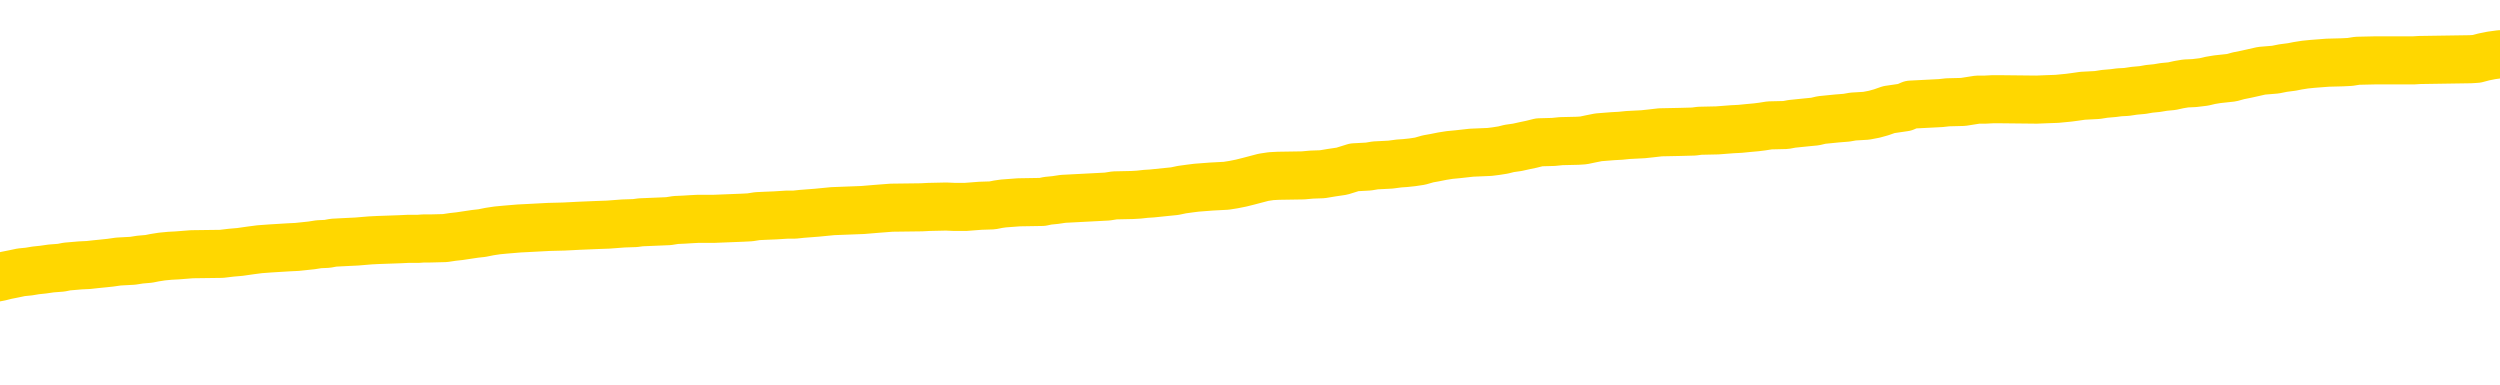 <svg xmlns="http://www.w3.org/2000/svg" version="1.1" viewBox="0 0 6500 1000">
	<path fill="none" stroke="gold" stroke-width="125" stroke-linecap="round" stroke-linejoin="round" d="M0 281593  L-1305087 281593 L-1304903 281591 L-1304413 281589 L-1304119 281588 L-1303808 281585 L-1303573 281584 L-1303520 281581 L-1303461 281579 L-1303307 281577 L-1303267 281575 L-1303134 281573 L-1302842 281572 L-1302301 281572 L-1301691 281571 L-1301643 281571 L-1301003 281570 L-1300970 281570 L-1300444 281570 L-1300311 281568 L-1299921 281566 L-1299593 281563 L-1299476 281561 L-1299265 281558 L-1298548 281558 L-1297978 281557 L-1297871 281557 L-1297696 281556 L-1297475 281553 L-1297073 281552 L-1297047 281549 L-1296120 281547 L-1296032 281544 L-1295950 281541 L-1295880 281539 L-1295582 281538 L-1295430 281535 L-1293540 281536 L-1293439 281536 L-1293177 281536 L-1292883 281538 L-1292742 281535 L-1292493 281535 L-1292458 281534 L-1292299 281532 L-1291836 281530 L-1291583 281529 L-1291370 281526 L-1291119 281525 L-1290770 281523 L-1289843 281521 L-1289749 281518 L-1289338 281517 L-1288168 281514 L-1286979 281513 L-1286886 281511 L-1286859 281508 L-1286593 281505 L-1286294 281503 L-1286165 281500 L-1286128 281498 L-1285313 281498 L-1284929 281499 L-1283869 281500 L-1283807 281500 L-1283542 281526 L-1283071 281550 L-1282879 281575 L-1282615 281599 L-1282278 281598 L-1282143 281597 L-1281687 281595 L-1280944 281594 L-1280926 281593 L-1280761 281590 L-1280693 281590 L-1280177 281589 L-1279148 281589 L-1278952 281588 L-1278463 281586 L-1278101 281585 L-1277693 281585 L-1277307 281586 L-1275603 281586 L-1275505 281586 L-1275434 281586 L-1275372 281586 L-1275188 281585 L-1274851 281585 L-1274211 281584 L-1274134 281582 L-1274073 281582 L-1273886 281581 L-1273807 281581 L-1273629 281580 L-1273610 281579 L-1273380 281579 L-1272992 281577 L-1272104 281577 L-1272064 281576 L-1271976 281575 L-1271949 281572 L-1270941 281571 L-1270791 281568 L-1270767 281567 L-1270634 281566 L-1270594 281564 L-1269336 281563 L-1269278 281563 L-1268738 281562 L-1268686 281562 L-1268639 281562 L-1268244 281561 L-1268104 281559 L-1267905 281558 L-1267758 281558 L-1267593 281558 L-1267317 281559 L-1266958 281559 L-1266405 281558 L-1265760 281557 L-1265502 281554 L-1265348 281553 L-1264947 281552 L-1264907 281550 L-1264786 281549 L-1264724 281550 L-1264710 281550 L-1264617 281550 L-1264324 281549 L-1264172 281544 L-1263842 281541 L-1263764 281539 L-1263688 281538 L-1263461 281534 L-1263395 281531 L-1263167 281529 L-1263115 281526 L-1262950 281525 L-1261944 281523 L-1261761 281522 L-1261210 281521 L-1260817 281518 L-1260420 281517 L-1259569 281514 L-1259491 281513 L-1258912 281512 L-1258471 281512 L-1258230 281511 L-1258073 281511 L-1257672 281508 L-1257651 281508 L-1257206 281507 L-1256801 281505 L-1256665 281503 L-1256490 281500 L-1256353 281498 L-1256103 281495 L-1255103 281494 L-1255021 281493 L-1254886 281491 L-1254847 281490 L-1253957 281489 L-1253742 281488 L-1253298 281486 L-1253181 281485 L-1253124 281484 L-1252448 281484 L-1252348 281482 L-1252319 281482 L-1250977 281481 L-1250571 281480 L-1250532 281479 L-1249603 281477 L-1249505 281476 L-1249372 281475 L-1248968 281473 L-1248942 281472 L-1248849 281471 L-1248633 281470 L-1248222 281467 L-1247068 281464 L-1246776 281462 L-1246748 281459 L-1246139 281458 L-1245889 281455 L-1245870 281454 L-1244940 281453 L-1244889 281450 L-1244766 281449 L-1244749 281446 L-1244593 281445 L-1244418 281443 L-1244281 281441 L-1244225 281440 L-1244117 281439 L-1244032 281437 L-1243798 281436 L-1243723 281435 L-1243415 281434 L-1243297 281432 L-1243127 281431 L-1243036 281430 L-1242934 281430 L-1242910 281429 L-1242833 281429 L-1242735 281426 L-1242368 281425 L-1242264 281423 L-1241760 281422 L-1241308 281421 L-1241270 281420 L-1241246 281418 L-1241205 281417 L-1241077 281416 L-1240976 281414 L-1240534 281413 L-1240252 281412 L-1239660 281411 L-1239529 281409 L-1239255 281407 L-1239102 281405 L-1238949 281404 L-1238864 281402 L-1238786 281400 L-1238600 281399 L-1238550 281399 L-1238522 281398 L-1238443 281396 L-1238419 281395 L-1238136 281393 L-1237532 281390 L-1236537 281389 L-1236239 281387 L-1235505 281386 L-1235261 281385 L-1235171 281384 L-1234593 281382 L-1233895 281381 L-1233143 281380 L-1232824 281378 L-1232441 281376 L-1232364 281375 L-1231730 281373 L-1231544 281372 L-1231457 281372 L-1231327 281372 L-1231014 281371 L-1230965 281370 L-1230823 281368 L-1230801 281367 L-1229833 281366 L-1229288 281364 L-1228810 281364 L-1228749 281364 L-1228425 281364 L-1228404 281363 L-1228341 281363 L-1228131 281362 L-1228054 281361 L-1228000 281359 L-1227977 281358 L-1227938 281357 L-1227922 281355 L-1227165 281354 L-1227148 281353 L-1226349 281352 L-1226197 281350 L-1225291 281349 L-1224785 281348 L-1224556 281345 L-1224514 281345 L-1224399 281344 L-1224223 281343 L-1223468 281344 L-1223333 281343 L-1223169 281341 L-1222851 281340 L-1222675 281337 L-1221653 281335 L-1221630 281332 L-1221379 281331 L-1221166 281328 L-1220532 281327 L-1220294 281325 L-1220261 281322 L-1220083 281319 L-1220003 281317 L-1219913 281316 L-1219849 281313 L-1219408 281311 L-1219385 281309 L-1218844 281308 L-1218588 281307 L-1218093 281305 L-1217216 281304 L-1217179 281303 L-1217127 281302 L-1217086 281300 L-1216968 281299 L-1216692 281298 L-1216485 281295 L-1216288 281293 L-1216265 281290 L-1216214 281287 L-1216175 281286 L-1216097 281285 L-1215500 281282 L-1215439 281281 L-1215336 281280 L-1215182 281278 L-1214550 281277 L-1213869 281276 L-1213566 281273 L-1213220 281272 L-1213022 281271 L-1212974 281268 L-1212653 281267 L-1212026 281266 L-1211879 281264 L-1211843 281263 L-1211785 281262 L-1211708 281259 L-1211467 281259 L-1211379 281258 L-1211285 281257 L-1210991 281255 L-1210857 281254 L-1210796 281253 L-1210760 281250 L-1210487 281250 L-1209481 281249 L-1209306 281248 L-1209255 281248 L-1208962 281246 L-1208770 281244 L-1208437 281243 L-1207930 281241 L-1207368 281239 L-1207353 281236 L-1207337 281235 L-1207236 281232 L-1207122 281230 L-1207083 281227 L-1207045 281226 L-1206979 281226 L-1206951 281225 L-1206812 281226 L-1206519 281226 L-1206469 281226 L-1206364 281226 L-1206100 281225 L-1205635 281223 L-1205490 281223 L-1205436 281221 L-1205379 281219 L-1205188 281218 L-1204822 281217 L-1204608 281217 L-1204413 281217 L-1204355 281217 L-1204296 281214 L-1204142 281213 L-1203873 281212 L-1203443 281218 L-1203427 281218 L-1203350 281217 L-1203286 281216 L-1203157 281207 L-1203133 281205 L-1202849 281204 L-1202801 281203 L-1202747 281201 L-1202284 281200 L-1202246 281200 L-1202205 281199 L-1202015 281198 L-1201534 281196 L-1201047 281195 L-1201031 281194 L-1200993 281193 L-1200736 281191 L-1200659 281189 L-1200429 281187 L-1200413 281185 L-1200119 281182 L-1199676 281181 L-1199229 281180 L-1198725 281178 L-1198571 281177 L-1198284 281176 L-1198244 281173 L-1197913 281172 L-1197691 281171 L-1197174 281168 L-1197098 281167 L-1196851 281164 L-1196656 281162 L-1196596 281160 L-1195820 281159 L-1195746 281159 L-1195515 281158 L-1195499 281158 L-1195437 281157 L-1195241 281155 L-1194777 281155 L-1194754 281154 L-1194624 281154 L-1193323 281154 L-1193307 281154 L-1193229 281153 L-1193136 281153 L-1192919 281153 L-1192766 281151 L-1192588 281153 L-1192534 281154 L-1192247 281155 L-1192207 281155 L-1191838 281155 L-1191398 281155 L-1191215 281155 L-1190893 281154 L-1190598 281154 L-1190152 281151 L-1190081 281150 L-1189618 281148 L-1189180 281146 L-1188998 281145 L-1187544 281142 L-1187412 281141 L-1186955 281139 L-1186729 281137 L-1186343 281135 L-1185826 281132 L-1184872 281130 L-1184078 281127 L-1183403 281126 L-1182978 281123 L-1182667 281122 L-1182437 281118 L-1181753 281114 L-1181740 281110 L-1181531 281105 L-1181508 281104 L-1181334 281101 L-1180384 281100 L-1180116 281098 L-1179301 281096 L-1178990 281094 L-1178953 281092 L-1178895 281090 L-1178279 281089 L-1177641 281086 L-1176015 281085 L-1175341 281083 L-1174699 281083 L-1174621 281083 L-1174565 281083 L-1174529 281083 L-1174501 281082 L-1174389 281080 L-1174371 281078 L-1174348 281077 L-1174195 281076 L-1174141 281073 L-1174063 281072 L-1173944 281071 L-1173846 281069 L-1173729 281068 L-1173459 281066 L-1173190 281064 L-1173172 281062 L-1172973 281060 L-1172826 281058 L-1172599 281057 L-1172465 281055 L-1172156 281054 L-1172096 281053 L-1171743 281050 L-1171394 281049 L-1171293 281048 L-1171229 281045 L-1171169 281044 L-1170785 281041 L-1170404 281040 L-1170300 281039 L-1170039 281037 L-1169768 281035 L-1169609 281033 L-1169577 281032 L-1169515 281031 L-1169373 281030 L-1169189 281028 L-1169145 281027 L-1168857 281027 L-1168841 281026 L-1168607 281026 L-1168547 281024 L-1168508 281024 L-1167928 281023 L-1167795 281022 L-1167771 281017 L-1167753 281008 L-1167736 280998 L-1167719 280987 L-1167695 280977 L-1167679 280969 L-1167658 280960 L-1167641 280951 L-1167618 280946 L-1167601 280941 L-1167580 280937 L-1167563 280935 L-1167514 280931 L-1167442 280927 L-1167407 280921 L-1167383 280915 L-1167347 280910 L-1167306 280905 L-1167269 280903 L-1167253 280897 L-1167229 280894 L-1167192 280891 L-1167175 280887 L-1167152 280885 L-1167134 280882 L-1167116 280880 L-1167100 280877 L-1167071 280873 L-1167045 280869 L-1166999 280868 L-1166983 280865 L-1166941 280864 L-1166893 280862 L-1166822 280859 L-1166807 280856 L-1166791 280854 L-1166729 280853 L-1166689 280851 L-1166650 280850 L-1166484 280849 L-1166419 280847 L-1166403 280846 L-1166359 280844 L-1166300 280842 L-1166088 280841 L-1166054 280840 L-1166012 280838 L-1165934 280837 L-1165397 280836 L-1165318 280835 L-1165214 280832 L-1165126 280831 L-1164949 280830 L-1164599 280828 L-1164443 280827 L-1164005 280826 L-1163848 280824 L-1163718 280823 L-1163015 280821 L-1162813 280819 L-1161853 280817 L-1161371 280815 L-1161271 280815 L-1161179 280814 L-1160934 280813 L-1160861 280812 L-1160418 280809 L-1160322 280808 L-1160307 280806 L-1160291 280805 L-1160266 280804 L-1159800 280803 L-1159583 280801 L-1159444 280800 L-1159150 280799 L-1159061 280797 L-1159020 280796 L-1158990 280795 L-1158818 280794 L-1158759 280792 L-1158682 280791 L-1158602 280790 L-1158532 280790 L-1158223 280788 L-1158138 280787 L-1157924 280786 L-1157889 280785 L-1157205 280783 L-1157107 280782 L-1156901 280781 L-1156855 280779 L-1156577 280778 L-1156514 280777 L-1156497 280774 L-1156419 280773 L-1156111 280771 L-1156087 280769 L-1156033 280767 L-1156010 280765 L-1155888 280764 L-1155752 280762 L-1155508 280760 L-1155382 280760 L-1154735 280759 L-1154719 280759 L-1154695 280759 L-1154514 280756 L-1154438 280755 L-1154346 280754 L-1153919 280753 L-1153503 280751 L-1153110 280749 L-1153031 280747 L-1153012 280746 L-1152649 280745 L-1152412 280744 L-1152184 280742 L-1151871 280741 L-1151793 280740 L-1151712 280737 L-1151534 280735 L-1151519 280733 L-1151253 280731 L-1151173 280729 L-1150943 280728 L-1150717 280727 L-1150401 280727 L-1150226 280726 L-1149865 280726 L-1149473 280724 L-1149404 280722 L-1149340 280720 L-1149200 280718 L-1149148 280717 L-1149046 280714 L-1148545 280713 L-1148347 280712 L-1148101 280710 L-1147915 280709 L-1147616 280708 L-1147539 280706 L-1147373 280704 L-1146489 280703 L-1146460 280700 L-1146337 280697 L-1145759 280696 L-1145681 280695 L-1144967 280695 L-1144656 280695 L-1144442 280695 L-1144426 280695 L-1144039 280695 L-1143514 280692 L-1143068 280691 L-1142738 280690 L-1142586 280688 L-1142260 280688 L-1142081 280687 L-1142000 280687 L-1141794 280685 L-1141618 280683 L-1140689 280682 L-1139800 280681 L-1139761 280679 L-1139533 280679 L-1139154 280678 L-1138366 280677 L-1138132 280676 L-1138056 280674 L-1137698 280673 L-1137127 280670 L-1136860 280669 L-1136473 280668 L-1136369 280668 L-1136199 280668 L-1135581 280668 L-1135370 280668 L-1135062 280668 L-1135009 280667 L-1134881 280665 L-1134828 280664 L-1134709 280663 L-1134373 280660 L-1133413 280659 L-1133282 280656 L-1133080 280655 L-1132449 280654 L-1132138 280652 L-1131724 280651 L-1131696 280650 L-1131551 280649 L-1131131 280647 L-1129798 280647 L-1129751 280646 L-1129623 280644 L-1129606 280642 L-1129028 280640 L-1128823 280638 L-1128793 280637 L-1128752 280636 L-1128695 280635 L-1128657 280633 L-1128579 280632 L-1128436 280631 L-1127982 280629 L-1127863 280628 L-1127578 280627 L-1127205 280626 L-1127109 280624 L-1126782 280623 L-1126428 280622 L-1126258 280620 L-1126211 280619 L-1126102 280618 L-1126013 280617 L-1125985 280615 L-1125908 280613 L-1125605 280611 L-1125571 280609 L-1125500 280608 L-1125132 280606 L-1124796 280605 L-1124715 280605 L-1124496 280604 L-1124324 280602 L-1124296 280601 L-1123799 280600 L-1123250 280597 L-1122369 280596 L-1122271 280593 L-1122194 280592 L-1121920 280591 L-1121672 280588 L-1121598 280587 L-1121537 280585 L-1121418 280583 L-1121376 280582 L-1121266 280581 L-1121189 280578 L-1120488 280577 L-1120243 280576 L-1120203 280574 L-1120047 280573 L-1119447 280573 L-1119220 280573 L-1119128 280573 L-1118653 280573 L-1118056 280570 L-1117536 280569 L-1117515 280568 L-1117370 280567 L-1117050 280567 L-1116508 280567 L-1116276 280567 L-1116105 280567 L-1115619 280565 L-1115391 280564 L-1115306 280563 L-1114960 280561 L-1114634 280561 L-1114111 280560 L-1113784 280559 L-1113183 280558 L-1112986 280555 L-1112934 280554 L-1112893 280552 L-1112612 280551 L-1111928 280549 L-1111617 280547 L-1111592 280545 L-1111401 280543 L-1111178 280542 L-1111092 280541 L-1110429 280538 L-1110404 280537 L-1110183 280534 L-1109853 280533 L-1109501 280531 L-1109296 280529 L-1109063 280527 L-1108806 280526 L-1108616 280523 L-1108569 280522 L-1108342 280520 L-1108307 280519 L-1108151 280518 L-1107936 280517 L-1107763 280515 L-1107672 280514 L-1107394 280513 L-1107151 280511 L-1106835 280510 L-1106409 280510 L-1106372 280510 L-1105888 280510 L-1105655 280510 L-1105443 280509 L-1105217 280508 L-1104667 280508 L-1104420 280506 L-1103586 280506 L-1103530 280505 L-1103509 280504 L-1103351 280502 L-1102889 280501 L-1102848 280500 L-1102508 280497 L-1102375 280496 L-1102152 280495 L-1101580 280493 L-1101108 280492 L-1100914 280491 L-1100721 280490 L-1100531 280488 L-1100430 280487 L-1100061 280486 L-1100015 280484 L-1099934 280483 L-1098640 280482 L-1098592 280481 L-1098324 280481 L-1098178 280481 L-1097627 280481 L-1097511 280479 L-1097429 280478 L-1097070 280477 L-1096846 280475 L-1096565 280474 L-1096236 280472 L-1095728 280470 L-1095615 280469 L-1095536 280468 L-1095372 280467 L-1095078 280467 L-1094609 280467 L-1094412 280468 L-1094362 280468 L-1093712 280467 L-1093590 280465 L-1093136 280465 L-1093100 280464 L-1092632 280463 L-1092521 280461 L-1092505 280460 L-1092289 280460 L-1092108 280459 L-1091577 280459 L-1090547 280459 L-1090347 280458 L-1089889 280456 L-1088941 280454 L-1088842 280452 L-1088488 280450 L-1088428 280449 L-1088413 280447 L-1088378 280446 L-1088008 280445 L-1087888 280443 L-1087646 280442 L-1087483 280441 L-1087295 280440 L-1087174 280438 L-1086104 280436 L-1085246 280434 L-1085033 280432 L-1084936 280431 L-1084762 280428 L-1084429 280427 L-1084357 280425 L-1084299 280424 L-1084124 280424 L-1083735 280423 L-1083500 280422 L-1083389 280420 L-1083272 280419 L-1082291 280418 L-1082265 280416 L-1081671 280414 L-1081638 280414 L-1081490 280413 L-1081205 280411 L-1080294 280411 L-1079347 280411 L-1079194 280410 L-1079092 280410 L-1078960 280409 L-1078817 280408 L-1078791 280406 L-1078677 280405 L-1078458 280404 L-1077777 280402 L-1077648 280401 L-1077344 280400 L-1077104 280397 L-1076772 280396 L-1076133 280395 L-1075791 280392 L-1075729 280391 L-1075573 280391 L-1074652 280391 L-1074181 280391 L-1074138 280391 L-1074125 280390 L-1074083 280388 L-1074061 280387 L-1074035 280386 L-1073891 280384 L-1073468 280383 L-1073133 280383 L-1072942 280382 L-1072513 280382 L-1072325 280381 L-1071936 280378 L-1071402 280377 L-1071029 280375 L-1071008 280375 L-1070758 280374 L-1070640 280373 L-1070564 280372 L-1070428 280370 L-1070389 280369 L-1070309 280368 L-1069914 280366 L-1069418 280365 L-1069306 280363 L-1069133 280361 L-1068825 280360 L-1068378 280359 L-1068055 280357 L-1067912 280355 L-1067485 280352 L-1067332 280350 L-1067277 280347 L-1066463 280346 L-1066443 280345 L-1066071 280343 L-1066014 280343 L-1064885 280342 L-1064818 280342 L-1064259 280341 L-1064065 280340 L-1063928 280338 L-1063695 280337 L-1063348 280336 L-1063313 280333 L-1063278 280332 L-1063210 280329 L-1062861 280328 L-1062689 280327 L-1062204 280325 L-1062187 280324 L-1061862 280323 L-1061705 280322 L-1060564 280319 L-1060539 280318 L-1060347 280315 L-1060154 280314 L-1059904 280313 L-1059886 280311 L-1058866 280310 L-1058569 280309 L-1058493 280307 L-1058357 280305 L-1058181 280304 L-1057604 280301 L-1057389 280300 L-1057325 280298 L-1057194 280297 L-1057158 280295 L-1056634 280293 L-1056496 280799 L-1056482 280799 L-1056459 280799 L-1056439 280799 L-1056212 280292 L-1055436 280292 L-1055394 280292 L-1055027 280292 L-1054948 280291 L-1054896 280290 L-1054223 280288 L-1053481 280287 L-1053056 280287 L-1052608 280286 L-1051547 280284 L-1051235 280282 L-1050825 280282 L-1050753 280281 L-1050229 280281 L-1050134 280281 L-1050116 280281 L-1049671 280279 L-1049486 280277 L-1048706 280274 L-1048033 280273 L-1047621 280269 L-1047389 280266 L-1047249 280265 L-1047167 280263 L-1047147 280261 L-1047071 280261 L-1046942 280260 L-1046626 280261 L-1046401 280261 L-1046076 280260 L-1046014 280260 L-1045644 280260 L-1045611 280260 L-1045402 280260 L-1044735 280260 L-1044658 280260 L-1044500 280257 L-1044389 280257 L-1044062 280256 L-1043908 280255 L-1043567 280255 L-1043510 280252 L-1043171 280250 L-1042968 280248 L-1042915 280246 L-1041538 280245 L-1041409 280243 L-1040975 280242 L-1040655 280241 L-1039827 280238 L-1039704 280237 L-1038973 280234 L-1038817 280232 L-1038776 280230 L-1038723 280229 L-1038699 280228 L-1038585 280227 L-1038289 280225 L-1037999 280224 L-1037945 280223 L-1037824 280222 L-1037794 280220 L-1037694 280219 L-1037250 280219 L-1037099 280218 L-1036263 280218 L-1035721 280216 L-1035387 280216 L-1035371 280215 L-1035295 280214 L-1035179 280213 L-1034985 280211 L-1034720 280210 L-1033886 280209 L-1033789 280207 L-1033268 280206 L-1033226 280205 L-1033127 280204 L-1032299 280204 L-1032164 280202 L-1031825 280202 L-1031271 280201 L-1030891 280200 L-1030728 280198 L-1030418 280197 L-1029606 280196 L-1029300 280195 L-1029031 280195 L-1028709 280195 L-1028389 280196 L-1028113 280196 L-1027285 280193 L-1027189 280192 L-1027097 280188 L-1026992 280184 L-1026606 280180 L-1026126 280178 L-1026109 280177 L-1025991 280175 L-1025623 280173 L-1025528 280171 L-1024694 280169 L-1024617 280168 L-1024317 280166 L-1024227 280165 L-1023819 280163 L-1023709 280160 L-1023010 280159 L-1022537 280157 L-1022477 280156 L-1022258 280154 L-1021984 280152 L-1021871 280151 L-1020844 280150 L-1020457 280148 L-1020437 280147 L-1020104 280146 L-1019860 280145 L-1019426 280143 L-1019316 280142 L-1019199 280141 L-1018747 280138 L-1018157 280137 L-1017820 280136 L-1015927 280134 L-1015814 280132 L-1015602 280130 L-1014283 280129 L-1014177 279841 L-1014111 279556 L-1014075 279293 L-1014013 279293 L-1013513 279579 L-1012838 279861 L-1012816 280121 L-1012546 280119 L-1011578 280119 L-1010889 280118 L-1010727 280116 L-1010186 280115 L-1010096 280114 L-1009077 280112 L-1008129 280110 L-1007763 280111 L-1007661 280112 L-1007072 280112 L-1007013 280112 L-1006913 280111 L-1006472 280109 L-1006365 280107 L-1005923 280106 L-1004923 280102 L-1004667 280098 L-1004564 280095 L-1004434 280092 L-1004067 280089 L-1003486 280087 L-1003455 280086 L-1003140 280084 L-1001157 280083 L-1001041 280082 L-1000974 280082 L-1000615 280080 L-998996 280079 L-998819 280079 L-998674 280079 L-997852 280080 L-997799 280082 L-997745 280082 L-997310 280082 L-996330 280083 L-996256 280083 L-995171 280082 L-994958 280082 L-994242 280079 L-993854 280078 L-993635 280075 L-993316 280073 L-992822 280070 L-992694 280069 L-992465 280066 L-992233 280064 L-992174 280062 L-991884 280061 L-991612 280059 L-990582 280057 L-988917 280056 L-988498 280055 L-988361 280053 L-988204 280053 L-987899 280052 L-987671 280050 L-987513 280048 L-987353 280046 L-987184 280043 L-987137 280042 L-987084 280041 L-987062 280041 L-986676 280039 L-986426 280039 L-986156 280039 L-985995 280039 L-985905 280039 L-984246 280039 L-984081 280041 L-983701 280039 L-983241 280039 L-982632 280037 L-981539 280036 L-981107 280034 L-981076 280033 L-981014 280032 L-980996 280030 L-979292 280029 L-979250 280028 L-978784 280027 L-978597 280025 L-978565 280023 L-977970 280021 L-977920 280020 L-977597 280019 L-977547 280018 L-977336 280016 L-977318 280015 L-977052 280012 L-976999 280011 L-976530 280010 L-976020 280007 L-975941 280007 L-975647 280006 L-975630 280005 L-975592 280003 L-975521 280002 L-975364 280001 L-974417 280001 L-974361 280001 L-973840 280001 L-973648 280000 L-973547 280000 L-973321 279998 L-972811 279998 L-972423 280033 L-972354 280033 L-972005 280032 L-971648 280030 L-970519 279993 L-970468 279991 L-970242 279989 L-970208 279988 L-970083 279986 L-969984 279986 L-969720 279986 L-968979 279987 L-968401 279987 L-968107 279987 L-967402 279987 L-967223 279986 L-967200 279986 L-966564 279984 L-966252 279983 L-965856 279983 L-965826 279982 L-965805 279980 L-965652 279979 L-964966 279979 L-964950 279979 L-964610 279979 L-964337 279978 L-964300 279977 L-964244 279974 L-964222 279973 L-964150 279971 L-963818 279970 L-963712 279969 L-963683 279966 L-963485 279965 L-963332 279964 L-962464 279962 L-961902 279960 L-961886 279960 L-961784 279959 L-961682 279960 L-961536 279960 L-961458 279960 L-961420 279959 L-961364 279957 L-961291 279956 L-961146 279955 L-960664 279955 L-960260 279953 L-959393 279955 L-959373 279955 L-959116 279955 L-959039 279955 L-959010 279953 L-959000 279951 L-958982 279950 L-958689 279948 L-958650 279947 L-958578 279946 L-958504 279944 L-958299 279943 L-958140 279939 L-957838 279935 L-957761 279930 L-957744 279927 L-957527 279924 L-957296 279924 L-957186 279925 L-956816 279927 L-956658 279927 L-956427 279927 L-956258 279927 L-956113 279925 L-955981 279924 L-954705 279921 L-954302 279919 L-954241 279918 L-954124 279915 L-953699 279914 L-953684 279911 L-953622 279910 L-953349 279907 L-953236 279906 L-952954 279903 L-952676 279902 L-952251 279900 L-952229 279898 L-952151 279897 L-952025 279896 L-951439 279894 L-951047 279893 L-950712 279892 L-950123 279891 L-950021 279891 L-949850 279889 L-949714 279889 L-948886 279888 L-947701 279887 L-947665 279885 L-947609 279885 L-947389 279884 L-947184 279884 L-947029 279884 L-946772 279883 L-946696 279882 L-946153 279880 L-946117 279879 L-945868 279878 L-945481 279876 L-944655 279875 L-944297 279874 L-943986 279874 L-943728 279873 L-943505 279871 L-943098 279870 L-942982 279869 L-942799 279867 L-942745 279867 L-942557 279866 L-942386 279865 L-942357 279864 L-942077 279862 L-941766 279861 L-941628 279860 L-941319 279859 L-941125 279859 L-941109 279857 L-940390 279857 L-940256 279855 L-939959 279853 L-939868 279852 L-939268 279852 L-939229 279851 L-939151 279850 L-938530 279848 L-938379 279846 L-938338 279844 L-938028 279843 L-937836 279842 L-937643 279839 L-937587 279837 L-937279 279835 L-937226 279834 L-937172 279835 L-937146 279835 L-937021 279835 L-936211 279834 L-936134 279833 L-935594 279832 L-935325 279830 L-934665 279829 L-933758 279828 L-933516 279826 L-932984 279825 L-932767 279824 L-931659 279825 L-931609 279825 L-930834 279825 L-930286 279824 L-930175 279823 L-930022 279820 L-929967 279819 L-929801 279817 L-929424 279816 L-928977 279815 L-928922 279814 L-928767 279812 L-928087 279811 L-927867 279810 L-927349 279808 L-926501 279806 L-926484 279805 L-924694 279803 L-924139 279802 L-924022 279801 L-923016 279800 L-922980 279798 L-922747 279798 L-922654 279798 L-922614 279798 L-922282 279797 L-921930 279796 L-921665 279793 L-921379 279792 L-921068 279789 L-920814 279787 L-920720 279785 L-920230 279784 L-920023 279783 L-919457 279782 L-919343 279783 L-918991 279782 L-918940 279782 L-918900 279782 L-918296 279779 L-917563 279776 L-916981 279774 L-916746 279771 L-916206 279767 L-916053 279765 L-915551 279764 L-915342 279761 L-915319 279761 L-915260 279760 L-914297 279760 L-914120 279758 L-913678 279757 L-913653 279755 L-913498 279753 L-913417 279753 L-913266 279755 L-912620 279755 L-912570 279753 L-911450 279752 L-910466 279751 L-910404 279749 L-909684 279748 L-908819 279747 L-908440 279746 L-908221 279746 L-907462 279744 L-907410 279743 L-907100 279741 L-906249 279741 L-906056 279739 L-905879 279738 L-905655 279738 L-905528 279737 L-905336 279737 L-905104 279735 L-904934 279737 L-904648 279735 L-904368 279735 L-904285 279734 L-904114 279733 L-904098 279730 L-903944 279729 L-903905 279728 L-903129 279726 L-903053 279726 L-902821 279724 L-902394 279723 L-902048 279721 L-901465 279720 L-901196 279720 L-900937 279720 L-900808 279717 L-900792 279716 L-900678 279715 L-900654 279714 L-900420 279712 L-900384 279711 L-899068 279711 L-899012 279710 L-898333 279707 L-897761 279707 L-897635 279707 L-897482 279707 L-897405 279707 L-897093 279705 L-896820 279703 L-896731 279701 L-896629 279701 L-895701 279699 L-895625 279699 L-895261 279699 L-895237 279698 L-895200 279697 L-894425 279694 L-894333 279693 L-894193 279692 L-893791 279690 L-893529 279690 L-893286 279692 L-893072 279690 L-892991 279690 L-892915 279690 L-892839 279690 L-892652 279692 L-892585 279692 L-892336 279692 L-892281 279690 L-892143 279689 L-892063 279687 L-891950 279685 L-891727 279684 L-891563 279683 L-891522 279682 L-891352 279680 L-890981 279679 L-890967 279678 L-890851 279676 L-890129 279675 L-890093 279674 L-889960 279674 L-889613 279673 L-889201 279673 L-889165 279673 L-889087 279671 L-889048 279670 L-888684 279669 L-888480 279667 L-888465 279666 L-888119 279665 L-887771 279665 L-887445 279665 L-887343 279664 L-887191 279664 L-886996 279662 L-886765 279662 L-886672 279662 L-886516 279662 L-886439 279662 L-886399 279661 L-886285 279660 L-886262 279658 L-886011 279658 L-885872 279656 L-885294 279652 L-884466 279649 L-883978 279647 L-883857 279646 L-883818 279644 L-883806 279643 L-883654 279640 L-883553 279638 L-883320 279637 L-882929 279634 L-882625 279633 L-882609 279631 L-882439 279630 L-882200 279628 L-881604 279628 L-881000 279626 L-880960 279626 L-880920 279626 L-880767 279625 L-880714 279624 L-880651 279623 L-880583 279621 L-880528 279619 L-880503 279617 L-880456 279616 L-880362 279614 L-880225 279612 L-880071 279611 L-879939 279610 L-879898 279610 L-879863 279608 L-879801 279607 L-879528 279605 L-879213 279603 L-879172 279601 L-879087 279599 L-878910 279598 L-878672 279597 L-878315 279596 L-878285 279594 L-877716 279593 L-877593 279592 L-877357 279590 L-877334 279590 L-877053 279589 L-876767 279589 L-876512 279589 L-875940 279588 L-875643 279587 L-875567 279585 L-874868 279584 L-874790 279583 L-874755 279581 L-874729 279580 L-874677 279578 L-874484 279576 L-874343 279574 L-874308 279572 L-874267 279571 L-873672 279570 L-873439 279569 L-873156 279578 L-873101 279585 L-873028 279594 L-872950 279602 L-872713 279599 L-872469 279598 L-872334 279597 L-872227 279596 L-872148 279594 L-871761 279592 L-871634 279590 L-871481 279589 L-871443 279588 L-871298 279587 L-871076 279585 L-870902 279584 L-870833 279583 L-870012 279580 L-869995 279580 L-869701 279579 L-868913 279578 L-868603 279578 L-868457 279576 L-868229 279575 L-868028 279572 L-867091 279571 L-867054 279570 L-867032 279569 L-866991 279566 L-866722 279565 L-866126 279564 L-866062 279562 L-866027 279561 L-866010 279560 L-865315 279560 L-865113 279560 L-865081 279560 L-864748 279560 L-864640 279558 L-864016 279556 L-863511 279555 L-863474 279552 L-863032 279552 L-862936 279551 L-862777 279551 L-862464 279551 L-862452 279551 L-862011 279552 L-861529 279553 L-861400 279553 L-861080 279553 L-861012 279552 L-860708 279552 L-860532 279551 L-860338 279549 L-860095 279547 L-859898 279544 L-859872 279542 L-859294 279540 L-859224 279539 L-858815 279538 L-858760 279537 L-858714 279535 L-858350 279534 L-858204 279533 L-857998 279531 L-857902 279531 L-857747 279530 L-857686 279529 L-857538 279526 L-857437 279525 L-856880 279525 L-856858 279528 L-856686 279529 L-856144 279530 L-856083 279530 L-856029 279528 L-856001 279525 L-855929 279524 L-855913 279521 L-855850 279520 L-855813 279517 L-855659 279516 L-855333 279515 L-854767 279513 L-854752 279512 L-854690 279510 L-854589 279507 L-854542 279507 L-854300 279506 L-853878 279506 L-853723 279506 L-851981 279503 L-851440 279502 L-850496 279501 L-850087 279499 L-849546 279497 L-849349 279496 L-849181 279494 L-848885 279493 L-848770 279492 L-848755 279492 L-848600 279490 L-848461 279489 L-848384 279487 L-848252 279487 L-847904 279487 L-847534 279488 L-846936 279488 L-846760 279488 L-846604 279487 L-846335 279485 L-846183 279485 L-845892 279489 L-845868 279492 L-845785 279494 L-845558 279497 L-844858 279496 L-844731 279494 L-844300 279493 L-844206 279492 L-843001 279492 L-842952 279490 L-842659 279490 L-842255 279489 L-841980 279487 L-841960 279485 L-841843 279484 L-841766 279483 L-841585 279481 L-841105 279480 L-840654 279478 L-840243 279476 L-840213 279475 L-839794 279474 L-839680 279474 L-839562 279474 L-839547 279474 L-839353 279472 L-839331 279470 L-839099 279469 L-838656 279467 L-838336 279465 L-837872 279465 L-837706 279463 L-837551 279462 L-837395 279462 L-836942 279462 L-836623 279462 L-836568 279463 L-836197 279463 L-836159 279465 L-835833 279465 L-835716 279463 L-835617 279462 L-835291 279460 L-834904 279458 L-834643 279457 L-834285 279454 L-834029 279453 L-831858 279452 L-831809 279451 L-831787 279449 L-831375 279449 L-831313 279449 L-831243 279451 L-831013 279451 L-830702 279449 L-830398 279447 L-830354 279445 L-830046 279444 L-829913 279443 L-829697 279442 L-828985 279440 L-828829 279440 L-828691 279439 L-828542 279439 L-828521 279439 L-828327 279438 L-828302 279437 L-828210 279435 L-828189 279434 L-828172 279433 L-828072 279431 L-827143 279430 L-826685 279430 L-825593 279428 L-825171 279428 L-824767 279426 L-824728 279425 L-824475 279424 L-823700 279421 L-823684 279420 L-823660 279419 L-823467 279417 L-822730 279416 L-822461 279415 L-822421 279413 L-822022 279411 L-821997 279410 L-821208 279408 L-820528 279407 L-819156 279406 L-818886 279404 L-818838 279403 L-818300 279401 L-818267 279399 L-818165 279397 L-817842 279395 L-817762 279394 L-817493 279394 L-816581 279393 L-816442 279393 L-816193 279390 L-815648 279390 L-815226 279389 L-815033 279388 L-815017 279388 L-814879 279385 L-814785 279384 L-814658 279383 L-814398 279381 L-814373 279379 L-814282 279378 L-813972 279376 L-813912 279375 L-813795 279375 L-813445 279375 L-812634 279375 L-812403 279372 L-811574 279372 L-811342 279370 L-811125 279369 L-810607 279369 L-809969 279367 L-809553 279366 L-809230 279365 L-808749 279363 L-808324 279363 L-808263 279362 L-807914 279362 L-807874 279361 L-807860 279360 L-807760 279357 L-807715 279357 L-807230 279356 L-806428 279356 L-806094 279356 L-805012 279354 L-804532 279353 L-804509 279352 L-804369 279351 L-803814 279349 L-803117 279348 L-802808 279347 L-802586 279345 L-802482 279344 L-802379 279342 L-801708 279340 L-801614 279339 L-801592 279339 L-801514 279338 L-801336 279338 L-801164 279338 L-800984 279336 L-800970 279335 L-800894 279334 L-800730 279333 L-800215 279331 L-800199 279330 L-800059 279330 L-799696 279329 L-799672 279329 L-799541 279327 L-799517 279326 L-799154 279325 L-798629 279322 L-798535 279321 L-798319 279319 L-798226 279317 L-798201 279316 L-797737 279315 L-797660 279315 L-797258 279313 L-796808 279313 L-795556 279312 L-795517 279311 L-795086 279310 L-795053 279308 L-794334 279307 L-794158 279306 L-794022 279304 L-793715 279303 L-793660 279302 L-793636 279299 L-793619 279297 L-793444 279295 L-793255 279294 L-792747 279294 L-792374 279284 L-792035 279272 L-791997 279262 L-791278 279253 L-791184 279252 L-791145 279251 L-790604 279251 L-790581 279249 L-790178 279248 L-789752 279247 L-789482 279247 L-789302 279245 L-789056 279243 L-789033 279242 L-788976 279239 L-788359 279238 L-787857 279236 L-787470 279236 L-786851 279238 L-786635 279238 L-786480 279239 L-785187 279236 L-785088 279235 L-784645 279233 L-784314 279231 L-784014 279229 L-783771 279227 L-783036 279225 L-782457 279224 L-781628 279222 L-781527 279221 L-780970 279220 L-780832 279218 L-779190 279217 L-779129 279217 L-779035 279217 L-778068 279217 L-777891 279216 L-777604 279216 L-777386 279216 L-777308 279215 L-777036 279215 L-776921 279213 L-776768 279212 L-776458 279211 L-776379 279209 L-776288 279209 L-776211 279208 L-776095 279208 L-775916 279207 L-775824 279206 L-775785 279204 L-775282 279204 L-775064 279203 L-774934 279203 L-774779 279202 L-774725 279201 L-774600 279201 L-774215 279199 L-773707 279198 L-773634 279197 L-773154 279195 L-773077 279194 L-772977 279194 L-772744 279193 L-772279 279193 L-772049 279193 L-772032 279193 L-771800 279193 L-771645 279193 L-771584 279193 L-771391 279192 L-771120 279189 L-770369 279188 L-769415 279188 L-769379 279186 L-769154 279186 L-768715 279186 L-768434 279184 L-768086 279183 L-767016 279181 L-766089 279181 L-765958 279181 L-765911 279181 L-765842 279180 L-765687 279180 L-765610 279177 L-765436 279175 L-765001 279172 L-764797 279171 L-764737 279168 L-764154 279167 L-764000 279165 L-763885 279163 L-763844 279162 L-763675 279161 L-763538 279159 L-763327 279157 L-763249 279156 L-763226 279154 L-763017 279152 L-762607 279150 L-762583 279149 L-762360 279148 L-762214 279147 L-762180 279145 L-762166 279144 L-762144 279143 L-761910 279142 L-761725 279140 L-761508 279139 L-761482 279138 L-760793 279136 L-760690 279135 L-760654 279134 L-760633 279133 L-760439 279131 L-760386 279130 L-760269 279127 L-760188 279127 L-760077 279126 L-759762 279125 L-759303 279124 L-759048 279122 L-758814 279120 L-758684 279118 L-758331 279117 L-758272 279116 L-758119 279115 L-757547 279112 L-757461 279111 L-757307 279108 L-757011 279106 L-756641 279103 L-756338 279100 L-756262 279099 L-755857 279098 L-755689 279098 L-755545 279098 L-755005 279098 L-754944 279098 L-754928 279095 L-754762 279094 L-754556 279093 L-754482 279093 L-754389 279091 L-753979 279090 L-753964 279089 L-753940 279089 L-753747 279088 L-753670 279099 L-753499 279111 L-753437 279121 L-753422 279133 L-752907 279131 L-752686 279130 L-752067 279127 L-751813 279126 L-751619 279125 L-751580 279124 L-751507 279124 L-751442 279124 L-750791 279124 L-750752 279125 L-750578 279125 L-750512 279125 L-749838 279125 L-749449 279122 L-749187 279121 L-748950 279120 L-748872 279117 L-748856 279115 L-748654 279113 L-748284 279111 L-748058 279109 L-747423 279108 L-747403 279108 L-747015 279107 L-746922 279107 L-746864 279106 L-746588 279104 L-746278 279104 L-746201 279103 L-745350 279104 L-745007 279111 L-744570 279118 L-744136 279125 L-743641 279131 L-743492 279130 L-743223 279131 L-741985 279133 L-741929 279135 L-740165 279136 L-739974 279135 L-738964 279134 L-738813 279133 L-738438 279135 L-738117 279138 L-737511 279140 L-737442 279143 L-737265 279142 L-736436 279140 L-736297 279139 L-735911 279138 L-735726 279136 L-735683 279135 L-735563 279134 L-735353 279133 L-734906 279130 L-734557 279129 L-734425 279127 L-734016 279126 L-733666 279126 L-733381 279125 L-733187 279124 L-733032 279124 L-732869 279122 L-732800 279121 L-732700 279121 L-732467 279120 L-732351 279120 L-732297 279118 L-731756 279118 L-731291 279117 L-730109 279117 L-729976 279117 L-729951 279117 L-729898 279117 L-729231 279117 L-728196 279115 L-728002 279113 L-727823 279112 L-727671 279112 L-727630 279111 L-727615 279111 L-727554 279109 L-727229 279108 L-726068 279107 L-725875 279106 L-725697 279104 L-724583 279103 L-723724 279102 L-723617 279102 L-723144 279100 L-722951 279100 L-720629 279099 L-720552 279098 L-720431 279095 L-720396 279094 L-720359 279091 L-720264 279088 L-720049 279085 L-719467 279083 L-719081 279081 L-718308 279080 L-718230 279079 L-717533 279079 L-716992 279079 L-716951 279077 L-716821 279077 L-716356 279076 L-716318 279075 L-716183 279074 L-715815 279072 L-715785 279071 L-715635 279071 L-715235 279070 L-713411 279071 L-712604 279070 L-711885 279070 L-711868 279070 L-711555 279067 L-710993 279066 L-710492 279065 L-709973 279063 L-709951 279062 L-708207 279061 L-708038 279059 L-707843 279058 L-706949 279057 L-706430 279054 L-706220 279053 L-705962 279052 L-705253 279050 L-704302 279049 L-703644 279048 L-703605 279045 L-703318 279044 L-703236 279043 L-703140 279043 L-703008 279041 L-702931 279041 L-702196 279041 L-701859 279040 L-701809 279041 L-701554 279041 L-701268 279040 L-700842 279040 L-700261 279039 L-700003 279039 L-699851 279038 L-699604 279038 L-699565 279038 L-698768 279036 L-698730 279035 L-698553 279035 L-698144 279032 L-697916 279032 L-697839 279032 L-697708 279032 L-697592 279031 L-697244 279030 L-697180 279029 L-697028 279027 L-696287 279026 L-696176 279025 L-696006 279023 L-695967 279022 L-695672 279022 L-695270 279022 L-695094 279022 L-695000 279022 L-694690 279021 L-693889 279020 L-693430 279017 L-692910 279016 L-692422 279015 L-691726 279013 L-690680 279012 L-690411 279012 L-690357 279011 L-690196 279011 L-689945 279011 L-689699 279009 L-689620 279008 L-689406 279006 L-689094 279004 L-688630 279002 L-688616 279000 L-688319 279000 L-688306 278999 L-687315 278998 L-686643 278997 L-686308 278994 L-685691 278994 L-685554 278993 L-684916 278991 L-684785 278990 L-683834 278988 L-683735 278985 L-683175 278984 L-682767 278984 L-682339 278984 L-682247 278982 L-681413 278982 L-681049 278982 L-681010 278984 L-680878 278985 L-680701 278985 L-680484 278985 L-680430 278984 L-680273 278981 L-680020 278980 L-678920 278979 L-678843 278977 L-678623 278976 L-678492 278973 L-678456 278972 L-678263 278971 L-678163 278970 L-677680 278968 L-677395 278967 L-677235 278966 L-677140 278963 L-676869 278962 L-676599 278961 L-676583 278956 L-676444 278952 L-676306 278948 L-675979 278943 L-675671 278940 L-675630 278939 L-675554 278936 L-675438 278935 L-674588 278932 L-674261 278931 L-673930 278930 L-673797 278930 L-673581 278930 L-673565 278930 L-672885 278930 L-672791 278927 L-672768 278926 L-672752 278923 L-672714 278922 L-672302 278920 L-672033 278918 L-671993 278917 L-671624 278917 L-671414 278916 L-670332 278916 L-670315 278914 L-670287 278913 L-670266 278913 L-669889 278911 L-669634 278909 L-669386 278907 L-669247 278904 L-669115 278903 L-668783 278902 L-668690 278900 L-668629 278899 L-668071 278898 L-668010 278897 L-667854 278895 L-667660 278894 L-667468 278893 L-667452 278891 L-667413 278890 L-667375 278889 L-667104 278888 L-666981 278886 L-666948 278885 L-666849 278885 L-666693 278885 L-666552 278885 L-666268 278884 L-665943 278884 L-665247 278882 L-665224 278882 L-664714 278882 L-663869 278882 L-663505 278881 L-663351 278880 L-662747 278880 L-662577 278880 L-662516 278880 L-662461 278879 L-661405 278877 L-661387 278877 L-660481 278877 L-660460 278877 L-660293 278876 L-660050 278876 L-660000 278875 L-659946 278872 L-659808 278871 L-659769 278870 L-658841 278868 L-658785 278868 L-658663 278868 L-658592 278868 L-658476 278868 L-658297 278870 L-657315 278868 L-657176 278868 L-657058 278866 L-656763 278863 L-656516 278862 L-656479 278861 L-656425 278862 L-656403 278862 L-656270 278862 L-656191 278862 L-656053 278861 L-655430 278861 L-655264 278859 L-654800 278859 L-654623 278857 L-654607 278855 L-654546 278854 L-654430 278853 L-653947 278852 L-653252 278850 L-652879 278849 L-652710 278848 L-651744 278846 L-651589 278845 L-651411 278845 L-651318 278844 L-651063 278844 L-650892 278844 L-650245 278843 L-650234 278843 L-649654 278841 L-649516 278841 L-649461 278839 L-648726 278838 L-648687 278836 L-648610 278836 L-647968 278835 L-647193 278835 L-647101 278834 L-647052 278834 L-647037 278832 L-647000 278832 L-646984 278830 L-646921 278829 L-646905 278827 L-646885 278827 L-646730 278826 L-646691 278825 L-646675 278823 L-646636 278822 L-646497 278821 L-646420 278820 L-646056 278818 L-645708 278817 L-644934 278816 L-644332 278814 L-644136 278813 L-643906 278813 L-643768 278812 L-643130 278812 L-642840 278811 L-642819 278811 L-642359 278809 L-642126 278809 L-642071 278808 L-642032 278807 L-641529 278805 L-640979 278804 L-640191 278803 L-639068 278803 L-638174 278802 L-638086 278802 L-637787 278800 L-637715 278799 L-637599 278798 L-636422 278796 L-636074 278795 L-636052 278794 L-635532 278793 L-635386 278791 L-635277 278790 L-635068 278789 L-634913 278787 L-634891 278786 L-634697 278785 L-634620 278784 L-634476 278782 L-633675 278781 L-633529 278780 L-633249 278779 L-633072 278777 L-632763 278776 L-631951 278775 L-631022 278775 L-629431 278773 L-629187 278772 L-628546 278771 L-628351 278770 L-628273 278768 L-627756 278767 L-627523 278767 L-627500 278766 L-627368 278766 L-627029 278764 L-627018 278763 L-626802 278762 L-626765 278761 L-626223 278759 L-625695 278757 L-625627 278755 L-625334 278754 L-624786 278752 L-624751 278750 L-624698 278749 L-624599 278746 L-624366 278746 L-623786 278746 L-623689 278748 L-623614 278748 L-623282 278746 L-622532 278745 L-622493 278744 L-621814 278744 L-621659 278744 L-621333 278743 L-621117 278741 L-620885 278741 L-620589 278740 L-620343 278739 L-619992 278737 L-619939 278736 L-619179 278735 L-618486 278732 L-618135 278730 L-617671 278728 L-617038 278727 L-616629 278726 L-616551 278727 L-616125 278727 L-615483 278726 L-615314 278726 L-614572 278725 L-614384 278723 L-614089 278722 L-613517 278721 L-613492 278720 L-612472 278720 L-611986 278718 L-611892 278718 L-611831 278717 L-611543 278716 L-611257 278714 L-611196 278713 L-611016 278713 L-610305 278712 L-610129 278711 L-609931 278709 L-609779 278708 L-609687 278707 L-609625 278705 L-609083 278705 L-608773 278704 L-608681 278702 L-608604 278699 L-608036 278698 L-607946 278698 L-607691 278695 L-607364 278693 L-607327 278689 L-607172 278685 L-606940 278684 L-606618 278682 L-605485 278681 L-605286 278680 L-604761 278678 L-604516 278678 L-604270 278677 L-604190 278676 L-604170 278673 L-604094 278672 L-604038 278669 L-603961 278668 L-603922 278667 L-603743 278664 L-603706 278663 L-603475 278662 L-602237 278661 L-601910 278659 L-601870 278657 L-601089 278655 L-600942 278654 L-599950 278653 L-599744 278653 L-599318 278653 L-599191 278653 L-598786 278654 L-598698 278653 L-598041 278652 L-597334 278650 L-596726 278649 L-596532 278648 L-596299 278645 L-595681 278644 L-595385 278641 L-594946 278640 L-594791 278639 L-594636 278637 L-593880 278635 L-593530 278634 L-593128 278634 L-593089 278632 L-592083 278632 L-591763 278632 L-591516 278631 L-590816 278628 L-590743 278627 L-590431 278626 L-589350 278625 L-589159 278623 L-588925 278623 L-588730 278622 L-588230 278621 L-587476 278621 L-587363 278621 L-587162 278621 L-587121 278619 L-587029 278618 L-586716 278617 L-586627 278616 L-586511 278614 L-586193 278614 L-586124 278613 L-586100 278612 L-585738 278610 L-585699 278609 L-585482 278608 L-584979 278609 L-584377 278610 L-584166 278613 L-584012 278614 L-583975 278614 L-583930 278612 L-583896 278610 L-583763 278609 L-583354 278608 L-582983 278607 L-582930 278605 L-582913 278604 L-582834 278603 L-582425 278601 L-582271 278600 L-582256 278598 L-582216 278596 L-582038 278594 L-581962 278593 L-581730 278591 L-580940 278590 L-580863 278590 L-580128 278587 L-579972 278586 L-579732 278584 L-579671 278581 L-579585 278580 L-579563 278577 L-579445 278575 L-579430 278572 L-579369 278569 L-579331 278568 L-579237 278567 L-579215 278567 L-579099 278566 L-578866 278564 L-578696 278562 L-577876 278562 L-577475 278560 L-577319 278560 L-576814 278560 L-576700 278560 L-576104 278560 L-575729 278559 L-575678 278559 L-575484 278558 L-574787 278558 L-574749 278557 L-574604 278557 L-574379 278555 L-574117 278554 L-573744 278553 L-573318 278551 L-573189 278550 L-573169 278548 L-572675 278548 L-571979 278546 L-571747 278548 L-571593 278548 L-570625 278548 L-570400 278549 L-570122 278549 L-570107 278548 L-569581 278546 L-569052 278545 L-568904 278544 L-568884 278542 L-568342 278541 L-568032 278540 L-567915 278537 L-567723 278535 L-567587 278532 L-567260 278531 L-567143 278530 L-566833 278530 L-566407 278528 L-566352 278528 L-566119 278530 L-566022 278530 L-565889 278530 L-565593 278530 L-565479 278528 L-565114 278527 L-564802 278527 L-564319 278526 L-564148 278525 L-563900 278523 L-563684 278522 L-563159 278521 L-562972 278518 L-562617 278517 L-561981 278516 L-561827 278513 L-561086 278512 L-560666 278510 L-560486 278509 L-560410 278509 L-560279 278508 L-559985 278507 L-559944 278505 L-559714 278505 L-559522 278504 L-559267 278504 L-558840 278503 L-558731 278501 L-558113 278501 L-557931 278501 L-556720 278501 L-556073 278503 L-555922 278503 L-555884 278503 L-555753 278503 L-555651 278501 L-555636 278500 L-555554 278499 L-555342 278498 L-555226 278496 L-554863 278495 L-554491 278494 L-553795 278492 L-553392 278491 L-553287 278490 L-553269 278489 L-552325 278487 L-552129 278485 L-551977 278483 L-551922 278481 L-551166 278481 L-551148 278483 L-550659 278485 L-550529 278487 L-550336 278487 L-549446 278486 L-549406 278485 L-549368 278483 L-549291 278482 L-549252 278482 L-549175 278481 L-549092 278480 L-548827 278478 L-548595 278477 L-548533 278476 L-548052 278475 L-547716 278475 L-547605 278473 L-547411 278472 L-547235 278471 L-547175 278471 L-547139 278469 L-546869 278468 L-546171 278466 L-546118 278463 L-545824 278460 L-545422 278458 L-544858 278457 L-543985 278455 L-543680 278454 L-543642 278453 L-543520 278451 L-542921 278450 L-542791 278449 L-542591 278448 L-542554 278446 L-541940 278445 L-541761 278444 L-541747 278441 L-541528 278440 L-541450 278437 L-541143 278437 L-541011 278436 L-540779 278436 L-540445 278436 L-540353 278435 L-540253 278433 L-540215 278432 L-539672 278432 L-539479 278431 L-538938 278430 L-538512 278428 L-538381 278428 L-538319 278428 L-538088 278428 L-538071 278428 L-537583 278430 L-537502 278430 L-537485 278430 L-536092 278431 L-535956 278431 L-535842 278430 L-535208 278428 L-535068 278427 L-534951 278426 L-534797 278423 L-534760 278422 L-534681 278421 L-534627 278422 L-533636 278422 L-533599 278421 L-533466 278421 L-533405 278418 L-533306 278417 L-533016 278416 L-533003 278414 L-532692 278414 L-532593 278416 L-532127 278414 L-532074 278550 L-531931 278685 L-531803 278821 L-531571 278957 L-531002 278956 L-530913 278954 L-530891 278954 L-530604 278953 L-529921 278952 L-529844 278950 L-529808 278949 L-529791 278948 L-529592 278947 L-529171 278944 L-528900 278944 L-528027 278943 L-527735 278943 L-527624 278943 L-526890 278941 L-526762 278940 L-526403 278939 L-526150 278939 L-525279 278938 L-525110 278938 L-525048 278936 L-524994 278935 L-524646 278934 L-524622 278932 L-524413 278931 L-524273 278930 L-524143 278929 L-524020 278927 L-523896 278926 L-523659 278925 L-523369 278923 L-522710 278922 L-522688 278921 L-522533 278920 L-522415 278918 L-521451 278917 L-521395 278916 L-521163 278914 L-521140 278913 L-520814 278912 L-520699 278912 L-520659 278911 L-520157 278911 L-519858 278909 L-519747 278908 L-519204 278907 L-518145 278905 L-517519 278904 L-517348 278903 L-517100 278902 L-516844 278900 L-516713 278899 L-516691 278898 L-516024 278897 L-515128 278895 L-515081 278894 L-515011 278893 L-514895 278893 L-514675 278891 L-514484 278891 L-514445 278890 L-514252 278889 L-513593 278889 L-512976 278888 L-512938 278895 L-512341 278903 L-512280 278909 L-511158 278916 L-511103 278916 L-510982 278914 L-510717 278913 L-510653 278913 L-510384 278913 L-510308 278912 L-510092 278912 L-509609 278911 L-509339 278909 L-509208 278909 L-508976 278907 L-508951 278903 L-508936 278898 L-508913 278891 L-508897 278885 L-508873 278879 L-508860 278871 L-508836 278863 L-508820 278855 L-508797 278849 L-508782 278843 L-508760 278836 L-508744 278832 L-508716 278829 L-508698 278823 L-508680 278821 L-508643 278817 L-508604 278814 L-508589 278812 L-508563 278808 L-508511 278805 L-508487 278803 L-508410 278800 L-508372 278799 L-508357 278796 L-508294 278794 L-508279 278791 L-508233 278787 L-508162 278785 L-508124 278784 L-508100 278781 L-508047 278779 L-508022 278777 L-508007 278776 L-507945 278775 L-507908 278773 L-507831 278772 L-507815 278771 L-507787 278768 L-507715 278767 L-507675 278766 L-507521 278763 L-507405 278762 L-507351 278761 L-507268 278759 L-507235 278758 L-507211 278757 L-507057 278755 L-507041 278754 L-506940 278753 L-506629 278752 L-506593 278750 L-506378 278749 L-506267 278749 L-506242 278749 L-506012 278750 L-505779 278750 L-505405 278749 L-505277 278748 L-505237 278746 L-505184 278745 L-505083 278744 L-505046 278743 L-504836 278743 L-504771 278741 L-504659 278741 L-504447 278740 L-504410 278739 L-504038 278737 L-503985 278736 L-503906 278735 L-503884 278734 L-503791 278732 L-503591 278731 L-503554 278731 L-503532 278731 L-503302 278731 L-503281 278730 L-503072 278730 L-502977 278728 L-502940 278727 L-502603 278726 L-502490 278725 L-502450 278723 L-502437 278723 L-502297 278722 L-502282 278722 L-502028 278722 L-501445 278721 L-501369 278720 L-501331 278718 L-501286 278717 L-501238 278716 L-501058 278714 L-501043 278713 L-500944 278712 L-500866 278711 L-500806 278709 L-500440 278707 L-500358 278705 L-500340 278704 L-500287 278703 L-499318 278702 L-499186 278700 L-499165 278699 L-498944 278698 L-498876 278696 L-498853 278695 L-498607 278694 L-498351 278693 L-498220 278691 L-498180 278690 L-498159 278687 L-498103 278685 L-498016 278684 L-497954 278681 L-497729 278680 L-497600 278678 L-497500 278677 L-497446 278676 L-497252 278675 L-497175 278673 L-496841 278672 L-496710 278671 L-496533 278669 L-496517 278668 L-496492 278667 L-496223 278667 L-495022 278666 L-494985 278666 L-494869 278664 L-494635 278663 L-494444 278662 L-494406 278662 L-494350 278661 L-494245 278661 L-493731 278659 L-493437 278658 L-493205 278657 L-492930 278655 L-492913 278654 L-492881 278653 L-492841 278652 L-492803 278650 L-492702 278649 L-492624 278648 L-492532 278646 L-492405 278645 L-492300 278644 L-492122 278644 L-491929 278643 L-491100 278643 L-490984 278641 L-490730 278640 L-490690 278639 L-490591 278637 L-490531 278637 L-490288 278636 L-490264 278636 L-490144 278635 L-490072 278634 L-490033 278632 L-489801 278631 L-489624 278630 L-489104 278628 L-489028 278627 L-489011 278626 L-488600 278626 L-488237 278626 L-488121 278625 L-488099 278625 L-488058 278623 L-487982 278622 L-487928 278621 L-487579 278619 L-487464 278618 L-487286 278618 L-487231 278617 L-487207 278617 L-487093 278616 L-486806 278614 L-486573 278613 L-486358 278612 L-486148 278610 L-485938 278608 L-485112 278607 L-484772 278605 L-483765 278604 L-483402 278603 L-482356 278601 L-482279 278600 L-481831 278599 L-481620 278598 L-481428 278596 L-481134 278595 L-481093 278594 L-480940 278593 L-480886 278590 L-480654 278589 L-480074 278587 L-479880 278586 L-479261 278586 L-478772 278585 L-478720 278584 L-478071 278582 L-477921 278581 L-477752 278580 L-477379 278578 L-477364 278578 L-477264 278577 L-477226 278577 L-477095 278576 L-476662 278576 L-476359 278576 L-475973 278576 L-475833 278575 L-475671 278575 L-475238 278575 L-475199 278573 L-475097 278573 L-474982 278572 L-474804 278572 L-474634 278571 L-474516 278569 L-474154 278567 L-473937 278566 L-473805 278564 L-473664 278564 L-473165 278564 L-473087 278564 L-472853 278563 L-472529 278563 L-472143 278562 L-472120 278560 L-471499 278560 L-471229 278559 L-470996 278559 L-470572 278558 L-470300 278557 L-470158 278555 L-469949 278554 L-469744 278553 L-469192 278551 L-469062 278551 L-468675 278550 L-468405 278550 L-468302 278549 L-468041 278548 L-467840 278546 L-467770 278545 L-467732 278544 L-467165 278542 L-466957 278541 L-466930 278540 L-466701 278539 L-466624 278537 L-466107 278536 L-466068 278535 L-465913 278534 L-465619 278532 L-465348 278531 L-464984 278530 L-464636 278530 L-464264 278528 L-464143 278528 L-464072 278527 L-463592 278526 L-463529 278525 L-463194 278523 L-463063 278522 L-462986 278521 L-462856 278519 L-462392 278519 L-462099 278518 L-462022 278518 L-461711 278517 L-461402 278516 L-461339 278514 L-461309 278513 L-460534 278512 L-460430 278509 L-460342 278508 L-460319 278507 L-460165 278505 L-459943 278504 L-459776 278503 L-459390 278501 L-459335 278500 L-459271 278500 L-458654 278499 L-458537 278498 L-458214 278496 L-457688 278495 L-457338 278494 L-457262 278492 L-456642 278491 L-456231 278490 L-455930 278489 L-455620 278487 L-455482 278486 L-454858 278486 L-454476 278485 L-453352 278485 L-452292 278483 L-452230 278482 L-451869 278481 L-451767 278481 L-451751 278480 L-451378 278480 L-450372 278477 L-449986 278476 L-449778 278473 L-449690 278472 L-449314 278471 L-449021 278469 L-448710 278468 L-447921 278467 L-447833 278466 L-447781 278464 L-447742 278463 L-447225 278462 L-447109 278460 L-446901 278459 L-446761 278458 L-446158 278457 L-445329 278455 L-445045 278454 L-444863 278454 L-444362 278453 L-444157 278453 L-443603 278453 L-443098 278451 L-442906 278450 L-442868 278449 L-442239 278448 L-441786 278446 L-441371 278445 L-440763 278444 L-439642 278444 L-439229 278442 L-438905 278442 L-438690 278441 L-438263 278440 L-438123 278439 L-438032 278437 L-437800 278436 L-437214 278436 L-436406 278435 L-435206 278435 L-435093 278435 L-434960 278433 L-434873 278432 L-434831 278433 L-434810 278435 L-434800 278437 L-434705 278440 L-433941 278440 L-433235 278440 L-433195 278439 L-432909 278437 L-432369 278436 L-432307 278435 L-432267 278433 L-432252 278432 L-431995 278431 L-431672 278430 L-431532 278428 L-431262 278427 L-431223 278426 L-431115 278424 L-430714 278423 L-430604 278422 L-430527 278421 L-430230 278419 L-430187 278418 L-429969 278418 L-429785 278418 L-429675 278418 L-429660 278417 L-429634 278417 L-429210 278416 L-428963 278414 L-428628 278413 L-428593 278412 L-428458 278410 L-428205 278410 L-428050 278409 L-427144 278409 L-427045 278408 L-426850 278405 L-425842 278404 L-425342 278403 L-425264 278401 L-425225 278400 L-425017 278399 L-424899 278398 L-424801 278396 L-424615 278395 L-424449 278394 L-424214 278392 L-423794 278391 L-423778 278390 L-423469 278389 L-422424 278387 L-422207 278386 L-422191 278385 L-422168 278383 L-421960 278382 L-421801 278381 L-421742 278380 L-420297 278378 L-419971 278378 L-419770 278378 L-419571 278378 L-419421 278378 L-419150 278377 L-418709 278376 L-418491 278376 L-417797 278374 L-417294 278373 L-416969 278372 L-416698 278372 L-415978 278371 L-415823 278371 L-414625 278368 L-414235 278367 L-414120 278364 L-413966 278363 L-413813 278362 L-412842 278360 L-412790 278359 L-412543 278358 L-412521 278357 L-412301 278355 L-411862 278353 L-411723 278350 L-411615 278348 L-411413 278346 L-411296 278345 L-411194 278344 L-411179 278344 L-411047 278342 L-410793 278341 L-410175 278340 L-409515 278339 L-409270 278339 L-409077 278337 L-408318 278337 L-408278 278337 L-408200 278336 L-408148 278333 L-408109 278332 L-408071 278331 L-408032 278330 L-407941 278328 L-407896 278327 L-407838 278324 L-407814 278323 L-407699 278322 L-407389 278319 L-407334 278318 L-407313 278317 L-406970 278315 L-406805 278314 L-406770 278312 L-406729 278310 L-406714 278309 L-406483 278308 L-406342 278306 L-406174 278305 L-405725 278305 L-405491 278305 L-405399 278305 L-405379 278306 L-404898 278305 L-404820 278305 L-404693 278304 L-404563 278301 L-404185 278300 L-403944 278298 L-403906 278296 L-403852 278295 L-403714 278292 L-403675 278291 L-403635 278290 L-403404 278289 L-403364 278287 L-403234 278286 L-403055 278285 L-403015 278283 L-403001 278282 L-402837 278281 L-402822 278280 L-402669 278278 L-402654 278277 L-402628 278276 L-402593 278274 L-402371 278272 L-402149 278272 L-401895 278271 L-401763 278272 L-401120 278272 L-400513 278271 L-399494 278271 L-399300 278269 L-399249 278268 L-399124 278267 L-398800 278265 L-398027 278264 L-397969 278263 L-397855 278262 L-397444 278260 L-397119 278259 L-396981 278258 L-396757 278256 L-396231 278255 L-395830 278255 L-395798 278254 L-395511 278254 L-395226 278253 L-394838 278251 L-394622 278250 L-394194 278247 L-394013 278246 L-393677 278245 L-393570 278244 L-393384 278244 L-393267 278242 L-393252 278242 L-392531 278241 L-392362 278240 L-392113 278239 L-392013 278237 L-391371 278236 L-391083 278235 L-390892 278233 L-390617 278232 L-390300 278231 L-390015 278230 L-389901 278227 L-389857 278226 L-389654 278224 L-388046 278223 L-387833 278222 L-387153 278221 L-387070 278219 L-386842 278218 L-386651 278218 L-386512 278217 L-386494 278217 L-386301 278217 L-386071 278217 L-385878 278217 L-384794 278215 L-384599 278215 L-384546 278215 L-384392 278215 L-384284 278215 L-384118 278215 L-383966 278214 L-383850 278213 L-383726 278210 L-383309 278209 L-383052 278206 L-382960 278205 L-382767 278205 L-382705 278204 L-382380 278204 L-382318 278204 L-382261 278203 L-381993 278201 L-381644 278200 L-381466 278199 L-381271 278197 L-381236 278199 L-380523 278199 L-380483 278201 L-380174 278203 L-379876 278204 L-379827 278205 L-379571 278206 L-379300 278208 L-379245 278208 L-378154 278208 L-378123 278206 L-378083 278206 L-377906 278206 L-377714 278205 L-376856 278205 L-375802 278204 L-375742 278203 L-375393 278201 L-374580 278201 L-373767 278201 L-373751 278201 L-373377 278201 L-373208 278201 L-372939 278201 L-372612 278200 L-372490 278199 L-372433 278199 L-372398 278197 L-372320 278197 L-372103 278196 L-372045 278195 L-371729 278194 L-371561 278192 L-371198 278192 L-371005 278192 L-370981 278192 L-370904 278191 L-370423 278191 L-370286 278191 L-369872 278190 L-369573 278190 L-369474 278188 L-369458 278187 L-369429 278186 L-369070 278185 L-368720 278183 L-368582 278182 L-368546 278182 L-367729 278181 L-367523 278179 L-367498 278178 L-367342 278178 L-367252 278177 L-367011 278177 L-366687 278176 L-366594 278176 L-366398 278174 L-366112 278174 L-365356 278173 L-365227 278172 L-365154 278171 L-364541 278169 L-364365 278168 L-364255 278167 L-364155 278165 L-364076 278164 L-363939 278163 L-363784 278163 L-363705 278163 L-363514 278163 L-362841 278163 L-362803 278162 L-362700 278160 L-361757 278159 L-361735 278158 L-361384 278156 L-360919 278155 L-360883 278154 L-360454 278153 L-360403 278153 L-359992 278151 L-359975 278151 L-359879 278151 L-359823 278151 L-359785 278151 L-359490 278150 L-357751 278149 L-356241 278147 L-355734 278146 L-355236 278145 L-355102 278144 L-355011 278142 L-354884 278141 L-354805 278138 L-354499 278137 L-354229 278136 L-353995 278136 L-352796 278135 L-352691 278135 L-352625 278133 L-351784 278132 L-351598 278131 L-350687 278129 L-349818 278127 L-349530 278126 L-349437 278123 L-348888 278122 L-348369 278120 L-347300 278119 L-347031 278118 L-346878 278118 L-346785 278118 L-346655 278119 L-346607 278120 L-346448 278120 L-345582 278120 L-345247 278120 L-344864 278119 L-344111 278118 L-344052 278117 L-343663 278117 L-343341 278117 L-343184 278115 L-342452 278115 L-342389 278115 L-342102 278115 L-341728 278115 L-341547 278115 L-341291 278114 L-341030 278112 L-340877 278110 L-340474 278109 L-339176 278108 L-339061 278106 L-338597 278105 L-337266 278104 L-336841 278103 L-336817 278101 L-336684 278100 L-336508 278099 L-336375 278099 L-336045 278097 L-335657 278096 L-335618 278095 L-335602 278092 L-335211 278091 L-334919 278090 L-334651 278090 L-334477 278090 L-332984 278090 L-332934 278088 L-332856 278090 L-331616 278091 L-331541 278091 L-331514 278094 L-331267 278092 L-331110 278092 L-331051 278091 L-330164 278091 L-329935 278090 L-329412 278090 L-329271 278091 L-329195 278091 L-328499 278092 L-328251 278092 L-327570 278091 L-327553 278091 L-327299 278090 L-326931 278090 L-326796 278088 L-326173 278086 L-325830 278085 L-325783 278083 L-325296 278082 L-324961 278079 L-324745 278079 L-324610 278078 L-324289 278077 L-324225 278077 L-323973 278076 L-323683 278074 L-323374 278073 L-323234 278072 L-322695 278070 L-322419 278069 L-321689 278068 L-321636 278068 L-321529 278068 L-321263 278068 L-320839 278068 L-320574 278067 L-320355 278065 L-320334 278064 L-320103 278063 L-319815 278061 L-319792 278061 L-319778 278060 L-319405 278060 L-319234 278059 L-319158 278056 L-319097 278055 L-318796 278053 L-318555 278050 L-318462 278049 L-318205 278047 L-318153 278046 L-317957 278045 L-317741 278046 L-317317 278046 L-317225 278047 L-317085 278046 L-316220 278045 L-315846 278044 L-315518 278041 L-315366 278040 L-314939 278040 L-314221 278038 L-314026 278038 L-313672 278037 L-313525 278036 L-313019 278033 L-312783 278032 L-311815 278031 L-311806 278029 L-310740 278028 L-310508 278027 L-310106 278026 L-309912 278024 L-309832 278023 L-309736 278022 L-308999 278022 L-308866 278022 L-308477 278022 L-308454 278020 L-308359 278020 L-308224 278019 L-308207 278018 L-308187 278017 L-306502 278015 L-306484 278015 L-306367 278014 L-306282 278014 L-306158 278014 L-306134 278013 L-305850 278011 L-305743 278010 L-305555 278008 L-305284 278006 L-304612 278005 L-304240 278004 L-303389 278004 L-303331 278002 L-303312 278002 L-303078 278002 L-302804 278001 L-302498 278001 L-302459 277999 L-302228 277999 L-301990 277997 L-301377 277996 L-301337 277995 L-301299 277992 L-300778 277991 L-300586 277990 L-300526 277988 L-300483 277987 L-300161 277987 L-300133 277986 L-300118 277986 L-299633 277985 L-299580 277983 L-299442 277982 L-299404 277981 L-299386 277979 L-299292 277978 L-298627 277978 L-298011 277977 L-297741 277977 L-297333 277977 L-297312 277976 L-297297 277976 L-297183 277974 L-296796 277973 L-296330 277973 L-296269 277972 L-296190 277970 L-296176 277969 L-295689 277967 L-295650 277965 L-295504 277965 L-295455 277964 L-295376 277965 L-294744 277964 L-294653 277964 L-294412 277964 L-294295 277963 L-293968 277963 L-293213 277961 L-293197 277961 L-292245 277961 L-291936 277960 L-291511 277959 L-290797 277958 L-290479 277956 L-290464 277955 L-290313 277952 L-290009 277951 L-289932 277950 L-289804 277949 L-289368 277949 L-289307 277949 L-288784 277949 L-288515 277949 L-288378 277947 L-288300 277946 L-288261 277945 L-287449 277945 L-287409 277945 L-286969 277945 L-286890 277945 L-286633 277943 L-286442 277942 L-285813 277941 L-285626 277940 L-285592 277937 L-285436 277936 L-285034 277933 L-284957 277932 L-284776 277931 L-284586 277929 L-283657 277927 L-283507 277926 L-282299 277924 L-281489 277923 L-281086 277922 L-280483 277920 L-280281 277919 L-280213 277918 L-280054 277917 L-279793 277915 L-279420 279065 L-279401 279063 L-279244 279063 L-278046 279063 L-276942 277913 L-276015 277911 L-275901 277910 L-275615 277909 L-275514 277908 L-275489 277908 L-275299 277905 L-275222 277904 L-275026 277904 L-274314 277904 L-274156 277905 L-273099 277905 L-272674 277905 L-272264 277904 L-271978 277901 L-271804 277900 L-271572 277899 L-271318 277897 L-270875 277896 L-270214 277895 L-270039 277893 L-269734 277892 L-269347 277891 L-269327 277890 L-269307 277888 L-269286 277887 L-269152 277886 L-268960 277884 L-267316 277883 L-266020 277882 L-265981 277881 L-265923 277879 L-265822 277878 L-265262 277877 L-264278 277876 L-263736 277873 L-263272 277872 L-262627 277870 L-262078 277869 L-261028 277868 L-260099 277867 L-259752 277865 L-259558 277864 L-259055 277863 L-258610 277863 L-258468 277861 L-258446 277861 L-257875 277861 L-257490 277859 L-256656 277858 L-256307 277856 L-256286 277855 L-255898 277855 L-255475 277854 L-254877 277852 L-254858 277851 L-254352 277851 L-254120 277850 L-254007 277850 L-253388 277847 L-252826 277846 L-252786 277845 L-252227 277843 L-251894 277842 L-251781 277842 L-251742 277841 L-251317 277841 L-251258 277841 L-251182 277840 L-250891 277840 L-250679 277838 L-250195 277836 L-249980 277834 L-248841 277833 L-248782 277832 L-248764 277831 L-248358 277829 L-247719 277828 L-247584 277827 L-247525 277825 L-246984 277824 L-246674 277823 L-246423 277823 L-246348 277822 L-246228 277820 L-245495 277818 L-245049 277817 L-244835 277815 L-244102 277814 L-243927 277813 L-243562 277813 L-243347 277813 L-242109 277813 L-241799 277813 L-241683 277813 L-241430 277811 L-241219 277810 L-240677 277809 L-240445 277808 L-240388 277808 L-240290 277806 L-239961 277806 L-239728 277805 L-238066 277804 L-237715 277802 L-237311 277800 L-237156 277799 L-236364 277797 L-234873 277796 L-234487 277795 L-234448 277793 L-234194 277792 L-234099 277791 L-233907 277790 L-233558 277790 L-232862 277788 L-232611 277788 L-231895 277787 L-230482 277786 L-230250 277784 L-229921 277784 L-228705 277784 L-228353 277786 L-228161 277787 L-228043 277788 L-225608 277788 L-224638 277787 L-223808 277786 L-223498 277784 L-222156 277783 L-221583 277782 L-221468 277781 L-221139 277781 L-221042 277779 L-220635 277779 L-220519 277778 L-220328 277777 L-219572 277775 L-219446 277774 L-219165 277773 L-218662 277772 L-218585 277770 L-216998 277777 L-216941 277783 L-216199 277791 L-215818 277797 L-215490 277796 L-214827 277795 L-214696 277793 L-214657 277793 L-214406 277793 L-214271 277793 L-214078 277792 L-213942 277792 L-213691 277790 L-213478 277790 L-213169 277788 L-212896 277788 L-212395 277788 L-212376 277788 L-211942 277787 L-211716 277786 L-211272 277784 L-211253 277783 L-210750 277782 L-210612 277781 L-210498 277779 L-210267 277778 L-209956 277777 L-209492 277775 L-209415 277774 L-208912 277773 L-208641 277772 L-208304 277770 L-208119 277769 L-207442 277768 L-207423 277768 L-207248 277766 L-207229 277765 L-206611 277764 L-205895 277763 L-205333 277761 L-205138 277761 L-204984 277760 L-204966 277760 L-204442 277757 L-204328 277756 L-203456 277755 L-203435 277754 L-203379 277752 L-202547 277751 L-202237 277750 L-202161 277749 L-201889 277747 L-201827 277747 L-201776 277745 L-201464 277742 L-200847 277740 L-200072 277738 L-199278 277737 L-199240 277736 L-199162 277734 L-198990 277733 L-198112 277732 L-197228 277731 L-197133 277729 L-197013 277728 L-196684 277727 L-196647 277727 L-196415 277725 L-196182 277725 L-195467 277723 L-194964 277722 L-194299 277720 L-194190 277719 L-194036 277718 L-194016 277716 L-193862 277715 L-193446 277714 L-192835 277713 L-192701 277711 L-191792 277710 L-191589 277709 L-191037 277707 L-188388 277706 L-188213 277705 L-188135 277702 L-187264 277701 L-186800 277700 L-186317 277698 L-186278 277696 L-185698 277695 L-185678 277693 L-184576 277692 L-183154 277691 L-182736 277690 L-182429 277688 L-182352 277687 L-182276 277686 L-182118 277684 L-182042 277683 L-181578 277682 L-180340 277681 L-180088 277679 L-179644 277678 L-179021 277677 L-178966 277675 L-178772 277675 L-178307 277674 L-178017 277672 L-177976 277669 L-177940 277666 L-177786 277664 L-177609 277663 L-176471 277660 L-176083 277659 L-176026 277657 L-175852 277656 L-173334 277654 L-172174 277652 L-171537 277651 L-171398 277650 L-171267 277647 L-170879 277646 L-170415 277645 L-170204 277642 L-170139 277641 L-170105 277639 L-169352 277638 L-168770 277637 L-168578 277636 L-167959 277634 L-167913 277633 L-167552 277632 L-167446 277631 L-167262 277629 L-166984 277628 L-166081 277627 L-165076 277625 L-164341 277624 L-163915 277623 L-163755 277622 L-163392 277620 L-163295 277619 L-162851 277618 L-162776 277616 L-162424 277616 L-162174 277614 L-162154 277611 L-161981 277609 L-161032 277605 L-160918 277604 L-160356 277602 L-159906 277601 L-159521 277600 L-158610 277598 L-158554 277597 L-157415 277596 L-156835 277593 L-156660 277592 L-155866 277589 L-155635 277588 L-155248 277587 L-154978 277586 L-154842 277584 L-154726 277583 L-154107 277583 L-154049 277583 L-153834 277583 L-153540 277583 L-152752 277582 L-152612 277582 L-151224 277580 L-150877 277580 L-150490 277579 L-150429 277577 L-150392 277575 L-150335 277574 L-149692 277573 L-149000 277572 L-148748 277572 L-148413 277570 L-148323 277570 L-147803 277569 L-147549 277568 L-147334 277565 L-146951 277564 L-146790 277563 L-146252 277560 L-145439 277559 L-145421 277557 L-145305 277557 L-145160 277556 L-144780 277556 L-144588 277556 L-144531 277555 L-144232 277554 L-144165 277552 L-143970 277551 L-143603 277550 L-143541 277548 L-143237 277547 L-143192 277547 L-143138 277546 L-142500 277546 L-142481 277545 L-141996 277543 L-141513 277545 L-141144 277545 L-140778 277546 L-140643 277546 L-140489 277545 L-140419 277543 L-139772 277543 L-139752 277542 L-139611 277542 L-139126 277541 L-138844 277541 L-138786 277539 L-138728 277539 L-138418 277538 L-138263 277537 L-137780 277537 L-137006 277537 L-136366 277537 L-136269 277536 L-135206 277536 L-135185 277534 L-134720 279083 L-134704 279083 L-134530 279083 L-134018 279083 L-131663 277533 L-130719 277532 L-130000 277530 L-129459 277528 L-128762 277527 L-128446 277525 L-127797 277524 L-127290 277523 L-127255 277521 L-127213 277520 L-126868 277519 L-126173 277518 L-125976 277516 L-125960 277514 L-125843 277513 L-125562 277511 L-124664 277509 L-124618 277507 L-124252 277505 L-124235 277504 L-124180 277502 L-123986 277501 L-123850 277500 L-123775 277498 L-123541 277497 L-123000 277496 L-122960 277495 L-122923 277493 L-122897 277492 L-122262 277489 L-121720 277488 L-120555 277487 L-120195 277486 L-118918 277486 L-118879 277484 L-118840 277484 L-118626 277483 L-118435 277482 L-118358 277480 L-118204 277479 L-118164 277478 L-117076 277477 L-116751 277477 L-116537 277475 L-116277 277475 L-115784 277475 L-115762 277480 L-115345 277486 L-115204 277489 L-115144 277495 L-115067 277495 L-114856 277493 L-113561 277493 L-113285 277492 L-112660 277491 L-111269 277489 L-111197 277488 L-111159 277486 L-110966 277484 L-110576 277483 L-110269 277482 L-110212 277480 L-109897 277480 L-109847 277480 L-109808 277479 L-109762 277478 L-109129 277477 L-108355 277475 L-107917 277474 L-107775 279036 L-107751 279035 L-107735 280597 L-107710 280597 L-107292 279035 L-107089 279034 L-106940 277470 L-106861 277469 L-106807 277468 L-106010 277468 L-105994 277468 L-105130 277468 L-104926 277468 L-104639 277466 L-104524 277465 L-103998 277464 L-103822 277462 L-103518 277461 L-103131 277460 L-103071 277457 L-103015 277456 L-102860 277455 L-101816 277454 L-101253 277454 L-101018 277452 L-100981 277452 L-100711 277452 L-100306 277451 L-98836 277450 L-97095 277448 L-96708 277447 L-96476 277446 L-96377 277445 L-96283 277443 L-96128 277441 L-95565 277441 L-95482 277439 L-95316 277439 L-94773 277441 L-93589 277441 L-93574 277441 L-93515 277441 L-93363 277439 L-92879 277438 L-92232 277437 L-91525 277434 L-91409 277433 L-90442 277432 L-90397 277430 L-89706 277430 L-89649 277429 L-89571 277429 L-89552 277428 L-89531 277427 L-89316 277425 L-88602 277425 L-88213 277424 L-88176 277423 L-88159 277421 L-88101 277420 L-87673 277419 L-87459 277418 L-87384 277415 L-87307 277414 L-87192 277412 L-87126 277412 L-86998 277411 L-86939 277411 L-86863 277409 L-86784 277407 L-86356 277406 L-85630 277405 L-85617 277402 L-85450 277401 L-85233 277398 L-85219 277396 L-84638 277395 L-84366 277393 L-84078 277392 L-83648 277391 L-83494 277389 L-83438 277388 L-83261 277387 L-81866 277386 L-81601 277383 L-80708 277380 L-80182 277379 L-79163 277377 L-79082 277375 L-78618 277374 L-77999 277374 L-77712 277373 L-77459 277373 L-77307 277371 L-76958 277370 L-76242 277369 L-75680 277368 L-74792 277366 L-74483 277366 L-74192 277366 L-73340 277366 L-73319 277366 L-72662 277366 L-72159 277364 L-71948 277362 L-71928 277361 L-71598 277360 L-71540 277360 L-71153 277360 L-70168 277360 L-69606 277360 L-69509 277360 L-69201 277359 L-69123 277359 L-68089 277357 L-67958 277356 L-67902 277355 L-67266 277353 L-67207 277352 L-67132 277351 L-65718 277350 L-65581 277348 L-65448 277347 L-64962 277346 L-64712 277344 L-64422 277343 L-64209 277342 L-63552 277341 L-62984 277338 L-62894 277337 L-62755 277335 L-62680 277334 L-61516 277334 L-61483 277333 L-61054 277333 L-61037 277332 L-60862 277330 L-59335 277329 L-59250 277330 L-58445 277330 L-58251 277330 L-58230 277330 L-57377 277329 L-57183 277328 L-56549 277327 L-56374 277325 L-56254 277324 L-56201 277324 L-56180 277324 L-56123 277324 L-55735 277324 L-55291 277324 L-55213 277323 L-55016 277323 L-54954 277321 L-54692 277320 L-54343 277320 L-54228 277319 L-53079 277319 L-52794 277318 L-52350 277316 L-51146 277315 L-51016 277314 L-50706 277312 L-50278 277311 L-48981 277310 L-48672 278816 L-48656 278816 L-48609 278845 L-48560 278845 L-47632 277337 L-47301 277337 L-46753 277306 L-46626 277305 L-46180 277303 L-44646 277302 L-44478 277301 L-44206 277300 L-44182 277297 L-43278 277296 L-43162 277294 L-42695 277293 L-42673 277292 L-42600 277291 L-42402 277289 L-42250 277288 L-41783 277287 L-41132 277285 L-40645 277284 L-40095 277284 L-39073 277284 L-38767 277284 L-38713 277284 L-38113 277283 L-37683 277282 L-37608 277282 L-37591 277280 L-37370 277280 L-37066 277279 L-36984 277278 L-36680 277278 L-36080 277276 L-35944 277275 L-35673 277274 L-35459 277273 L-35284 277273 L-35075 277273 L-35054 277273 L-34805 277288 L-34355 277303 L-34339 277319 L-33894 277334 L-32685 277334 L-32483 277333 L-31555 277333 L-31494 277332 L-31459 277330 L-30433 277329 L-30317 277329 L-30297 277328 L-30143 277328 L-30123 277328 L-29712 277327 L-29696 277327 L-29659 277325 L-29349 277324 L-29195 277323 L-28990 277323 L-28591 277321 L-27608 277321 L-27084 277321 L-27027 277320 L-27002 277320 L-26680 277319 L-25963 277319 L-25093 277319 L-25055 277319 L-24978 277319 L-24726 277318 L-24707 277316 L-23984 277316 L-23834 277315 L-23721 277315 L-23624 277314 L-22521 277312 L-21766 277311 L-21594 277310 L-21433 277309 L-21357 277307 L-21164 277307 L-20025 277306 L-19341 277306 L-19058 277305 L-18091 277303 L-18072 277302 L-17221 277301 L-17181 277300 L-17038 277298 L-16713 277297 L-16484 277296 L-16446 277294 L-16405 277293 L-16388 277291 L-16253 277289 L-16234 277288 L-16022 277287 L-15962 277285 L-15884 277284 L-15861 277283 L-15785 277282 L-15305 277280 L-15209 277279 L-15133 277278 L-14956 277276 L-14934 277275 L-14879 277274 L-14841 277273 L-14781 277271 L-14626 277270 L-13603 277269 L-13303 277268 L-13177 277266 L-13099 277265 L-12073 277264 L-12016 277262 L-11959 277261 L-11913 277260 L-11899 277259 L-11862 277257 L-11823 277256 L-10643 277255 L-10585 277253 L-9888 277253 L-9269 277252 L-9126 277252 L-8683 277251 L-8418 277250 L-7755 277250 L-7470 277248 L-6001 277248 L-5052 277247 L-4946 277246 L-4880 277246 L-4850 277244 L-4530 277243 L-4509 277243 L-3580 277243 L-3405 277244 L-2673 277246 L-2132 208158 L-2109 139069 L-2083 69981 L-2050 892 L-2034 891 L-2013 888 L-1975 885 L-1955 885 L-1933 888 L-1918 889 L-1899 891 L-1879 891 L-1857 888 L-1840 887 L-1820 885 L-1801 885 L-1763 885 L-1723 883 L-1698 880 L-1681 876 L-1663 874 L-1626 871 L-1608 870 L-1588 869 L-1569 867 L-1548 865 L-1531 864 L-1492 860 L-1469 856 L-1453 855 L-1435 852 L-1415 851 L-1395 850 L-1376 847 L-1337 846 L-1280 844 L-1232 842 L-1180 841 L-1154 838 L-1138 835 L-1121 834 L-1105 833 L-1084 832 L-1066 832 L-1046 829 L-1027 828 L-1004 825 L-989 821 L-970 819 L-950 817 L-928 815 L-892 812 L-873 810 L-852 807 L-816 805 L-794 803 L-769 802 L-753 801 L-735 798 L-718 792 L-697 785 L-679 778 L-660 773 L-641 769 L-583 766 L-563 762 L-540 760 L-506 756 L-486 752 L-466 749 L-447 747 L-429 746 L-389 744 L-370 742 L-351 739 L-325 738 L-138 735 L-118 733 L-98 732 L-76 729 L-42 726 L-21 724 L0 720 L16 716 L36 712 L55 708 L75 706 L93 703 L112 701 L133 698 L159 696 L174 693 L209 690 L230 689 L248 687 L268 685 L287 683 L308 680 L345 678 L364 675 L387 673 L402 670 L421 667 L442 665 L461 664 L499 661 L576 660 L601 657 L624 655 L652 651 L675 648 L702 646 L751 643 L772 642 L810 638 L829 635 L851 634 L867 631 L886 630 L906 629 L927 628 L963 625 L983 624 L1040 622 L1061 621 L1087 621 L1101 620 L1119 620 L1157 619 L1177 616 L1195 614 L1215 611 L1235 608 L1253 606 L1273 602 L1293 599 L1314 597 L1350 594 L1370 593 L1389 592 L1427 590 L1466 589 L1486 588 L1505 587 L1553 585 L1581 584 L1621 581 L1651 580 L1666 578 L1738 575 L1757 572 L1779 571 L1795 570 L1814 569 L1855 569 L1931 566 L1950 565 L1969 562 L1990 561 L2015 560 L2047 558 L2066 558 L2085 556 L2124 553 L2165 549 L2243 546 L2279 543 L2318 540 L2396 539 L2415 538 L2460 537 L2482 538 L2510 538 L2549 535 L2580 534 L2595 531 L2609 529 L2649 526 L2710 525 L2724 522 L2744 520 L2764 517 L2841 513 L2879 511 L2898 508 L2944 507 L2961 506 L2979 504 L2995 503 L3034 499 L3054 497 L3073 493 L3095 490 L3111 488 L3150 485 L3188 483 L3207 480 L3227 476 L3247 471 L3266 466 L3285 461 L3305 458 L3324 457 L3388 456 L3410 454 L3438 453 L3462 449 L3489 445 L3505 440 L3521 435 L3558 433 L3576 430 L3596 429 L3615 428 L3638 425 L3653 424 L3672 422 L3692 419 L3713 413 L3730 410 L3750 406 L3769 403 L3790 401 L3808 399 L3826 397 L3873 395 L3889 393 L3908 390 L3924 386 L3945 383 L3963 379 L3982 375 L4002 370 L4039 369 L4059 367 L4102 366 L4117 365 L4136 361 L4156 357 L4194 354 L4213 353 L4233 351 L4272 349 L4291 347 L4317 344 L4367 343 L4404 342 L4419 340 L4465 339 L4504 336 L4524 335 L4544 333 L4566 331 L4582 329 L4601 326 L4643 325 L4659 322 L4698 318 L4719 316 L4736 312 L4776 308 L4801 306 L4818 303 L4852 301 L4873 297 L4891 292 L4911 285 L4952 279 L4968 272 L5046 268 L5064 266 L5104 265 L5123 262 L5142 259 L5162 259 L5181 258 L5200 258 L5295 259 L5320 258 L5348 257 L5379 254 L5394 252 L5415 249 L5453 247 L5472 244 L5495 242 L5510 240 L5529 239 L5549 236 L5571 234 L5588 231 L5608 229 L5626 226 L5647 224 L5665 220 L5683 217 L5705 216 L5730 213 L5747 209 L5765 206 L5802 202 L5820 197 L5840 193 L5858 189 L5880 184 L5916 181 L5936 177 L5959 174 L5974 171 L5993 168 L6013 166 L6052 163 L6090 162 L6110 161 L6129 158 L6174 157 L6275 157 L6291 156 L6423 154 L6439 153 L6458 148 L6478 144 L6500 141" />
</svg>
